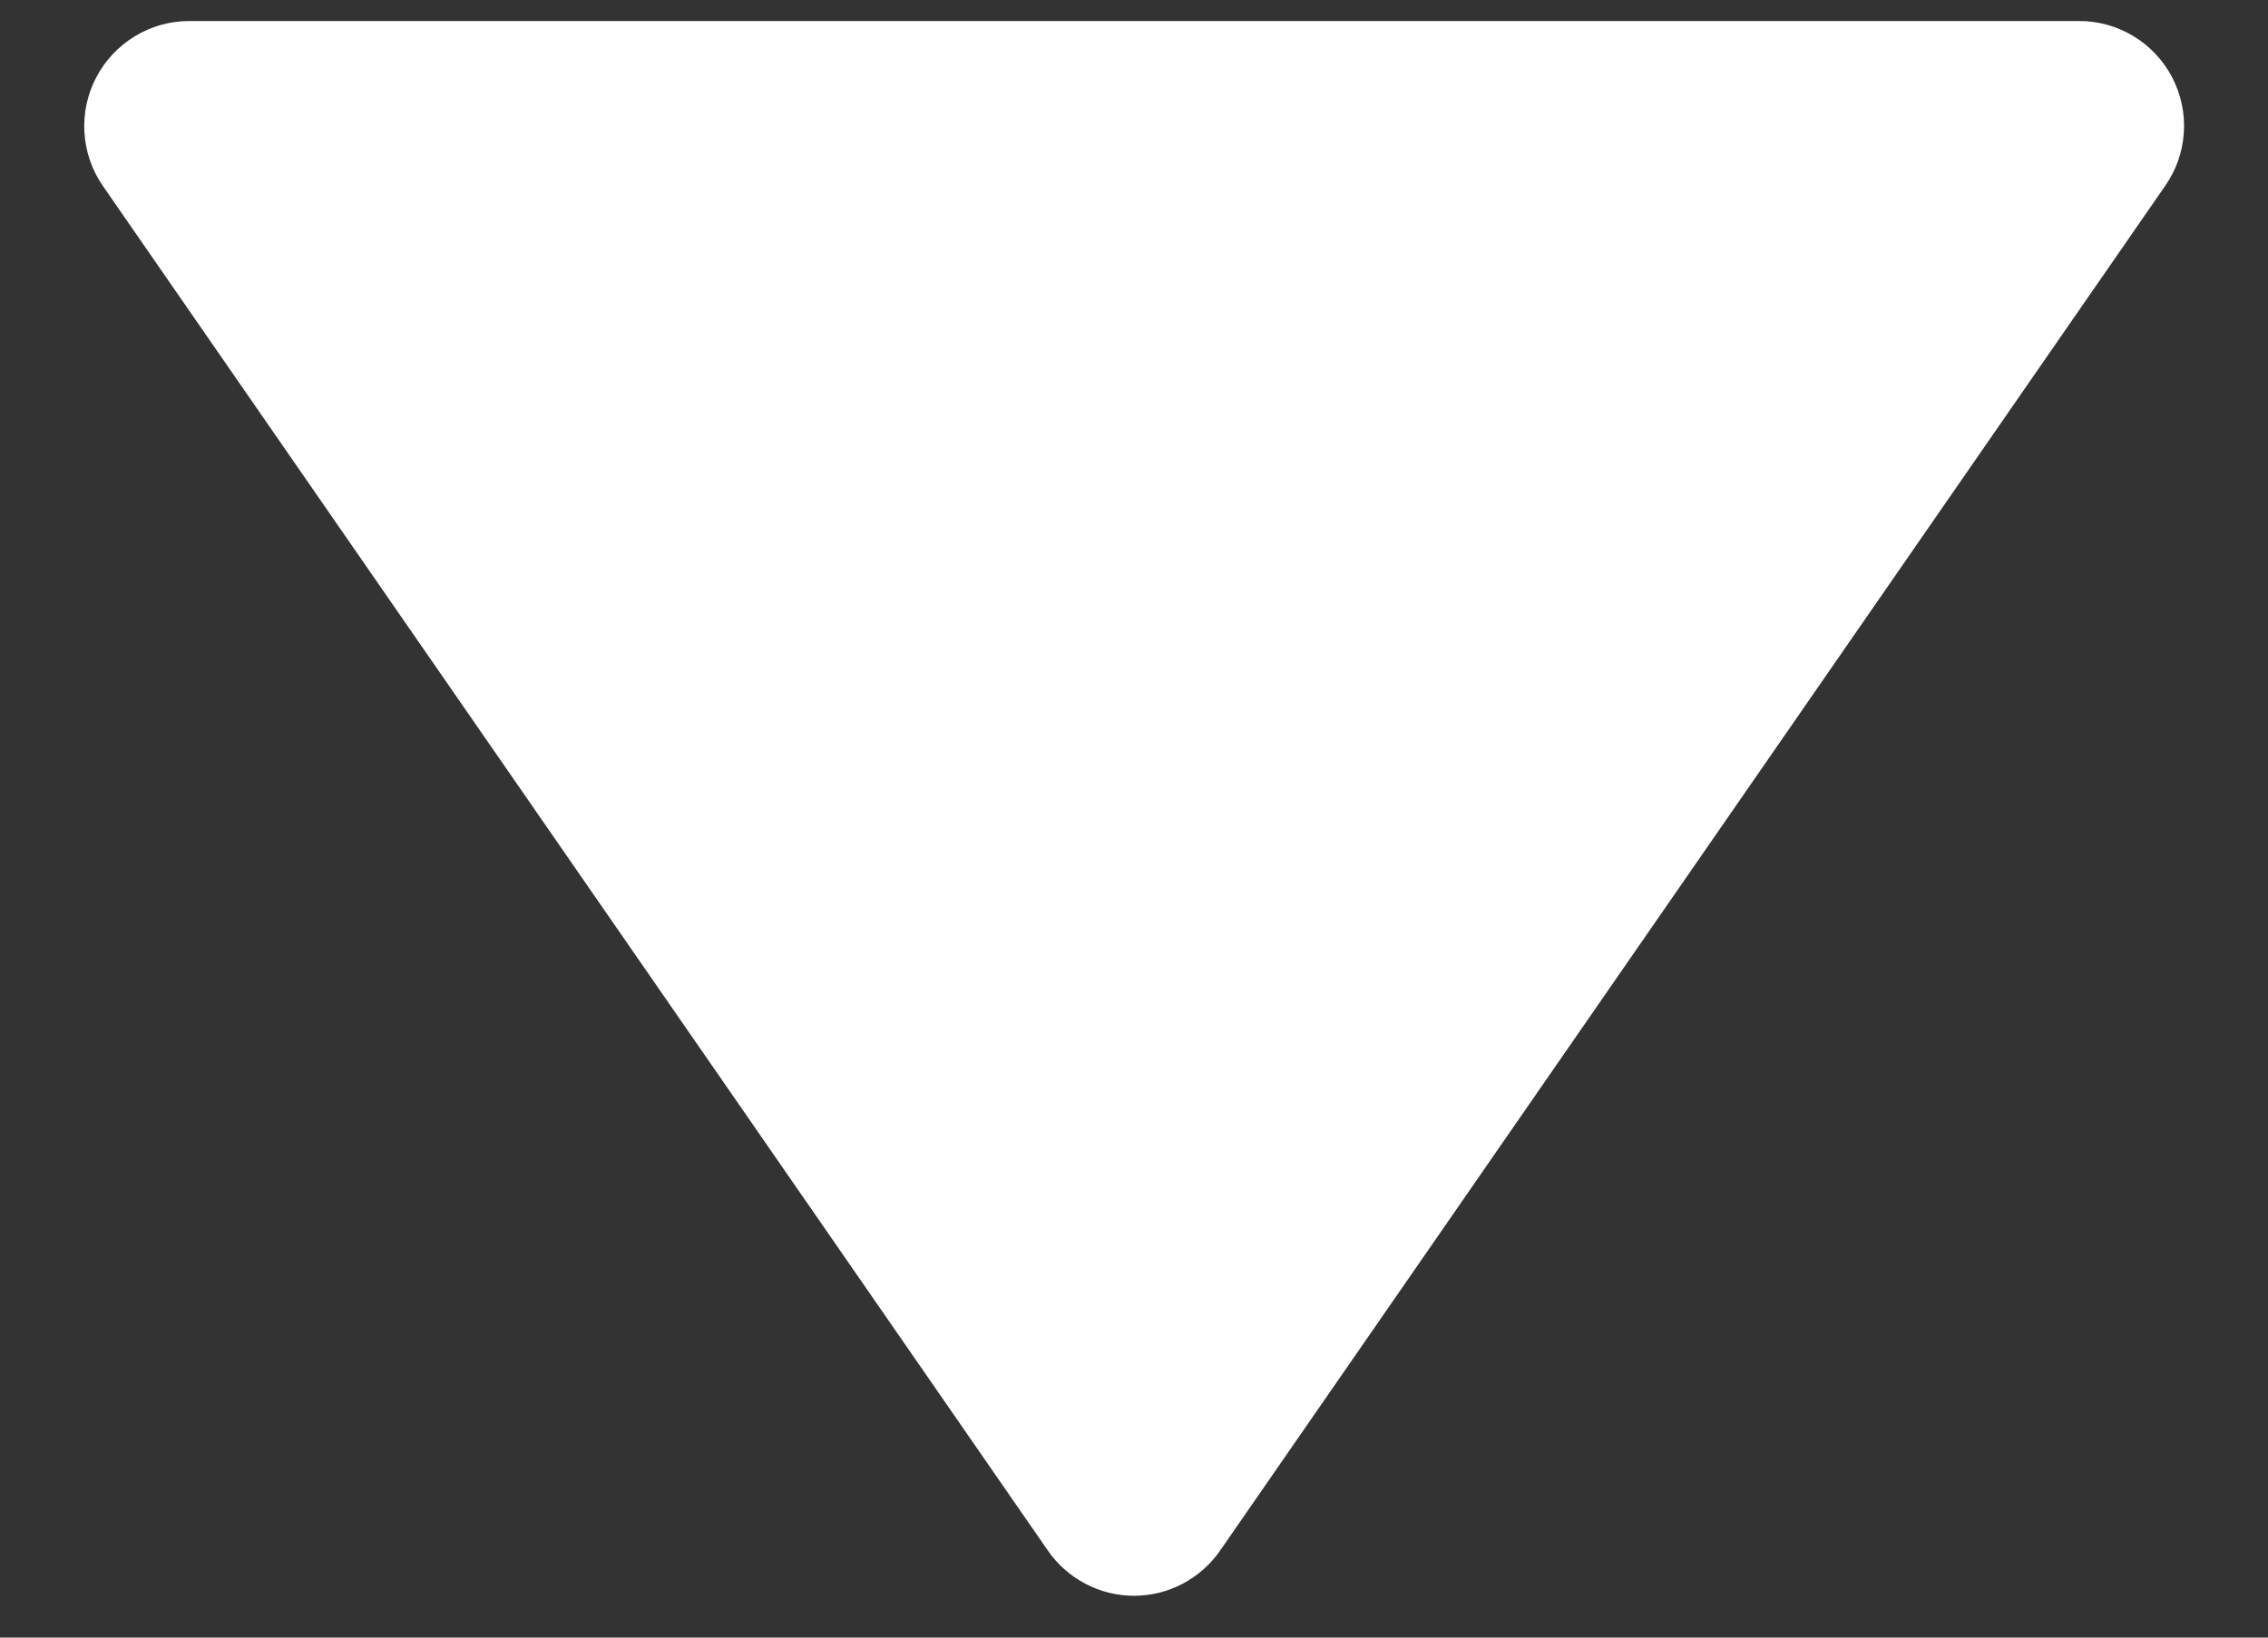 <svg width="18" height="13" viewBox="0 0 18 13" fill="none" xmlns="http://www.w3.org/2000/svg">
<rect x="0" y="0" width="18" height="13" fill="#333333" stroke="none"/>
<path d="M8.315 12.307C8.391 12.418 8.494 12.509 8.613 12.572C8.732 12.635 8.865 12.668 9 12.668C9.135 12.668 9.268 12.635 9.387 12.572C9.506 12.509 9.609 12.418 9.685 12.307L17.185 1.474C17.272 1.349 17.323 1.203 17.332 1.051C17.342 0.899 17.309 0.748 17.239 0.613C17.168 0.478 17.062 0.365 16.932 0.287C16.802 0.208 16.652 0.166 16.5 0.167H1.5C1.348 0.167 1.199 0.209 1.07 0.288C0.94 0.367 0.834 0.48 0.764 0.614C0.693 0.749 0.661 0.9 0.67 1.051C0.679 1.203 0.729 1.349 0.815 1.474L8.315 12.307Z" fill="white"/>
</svg>
